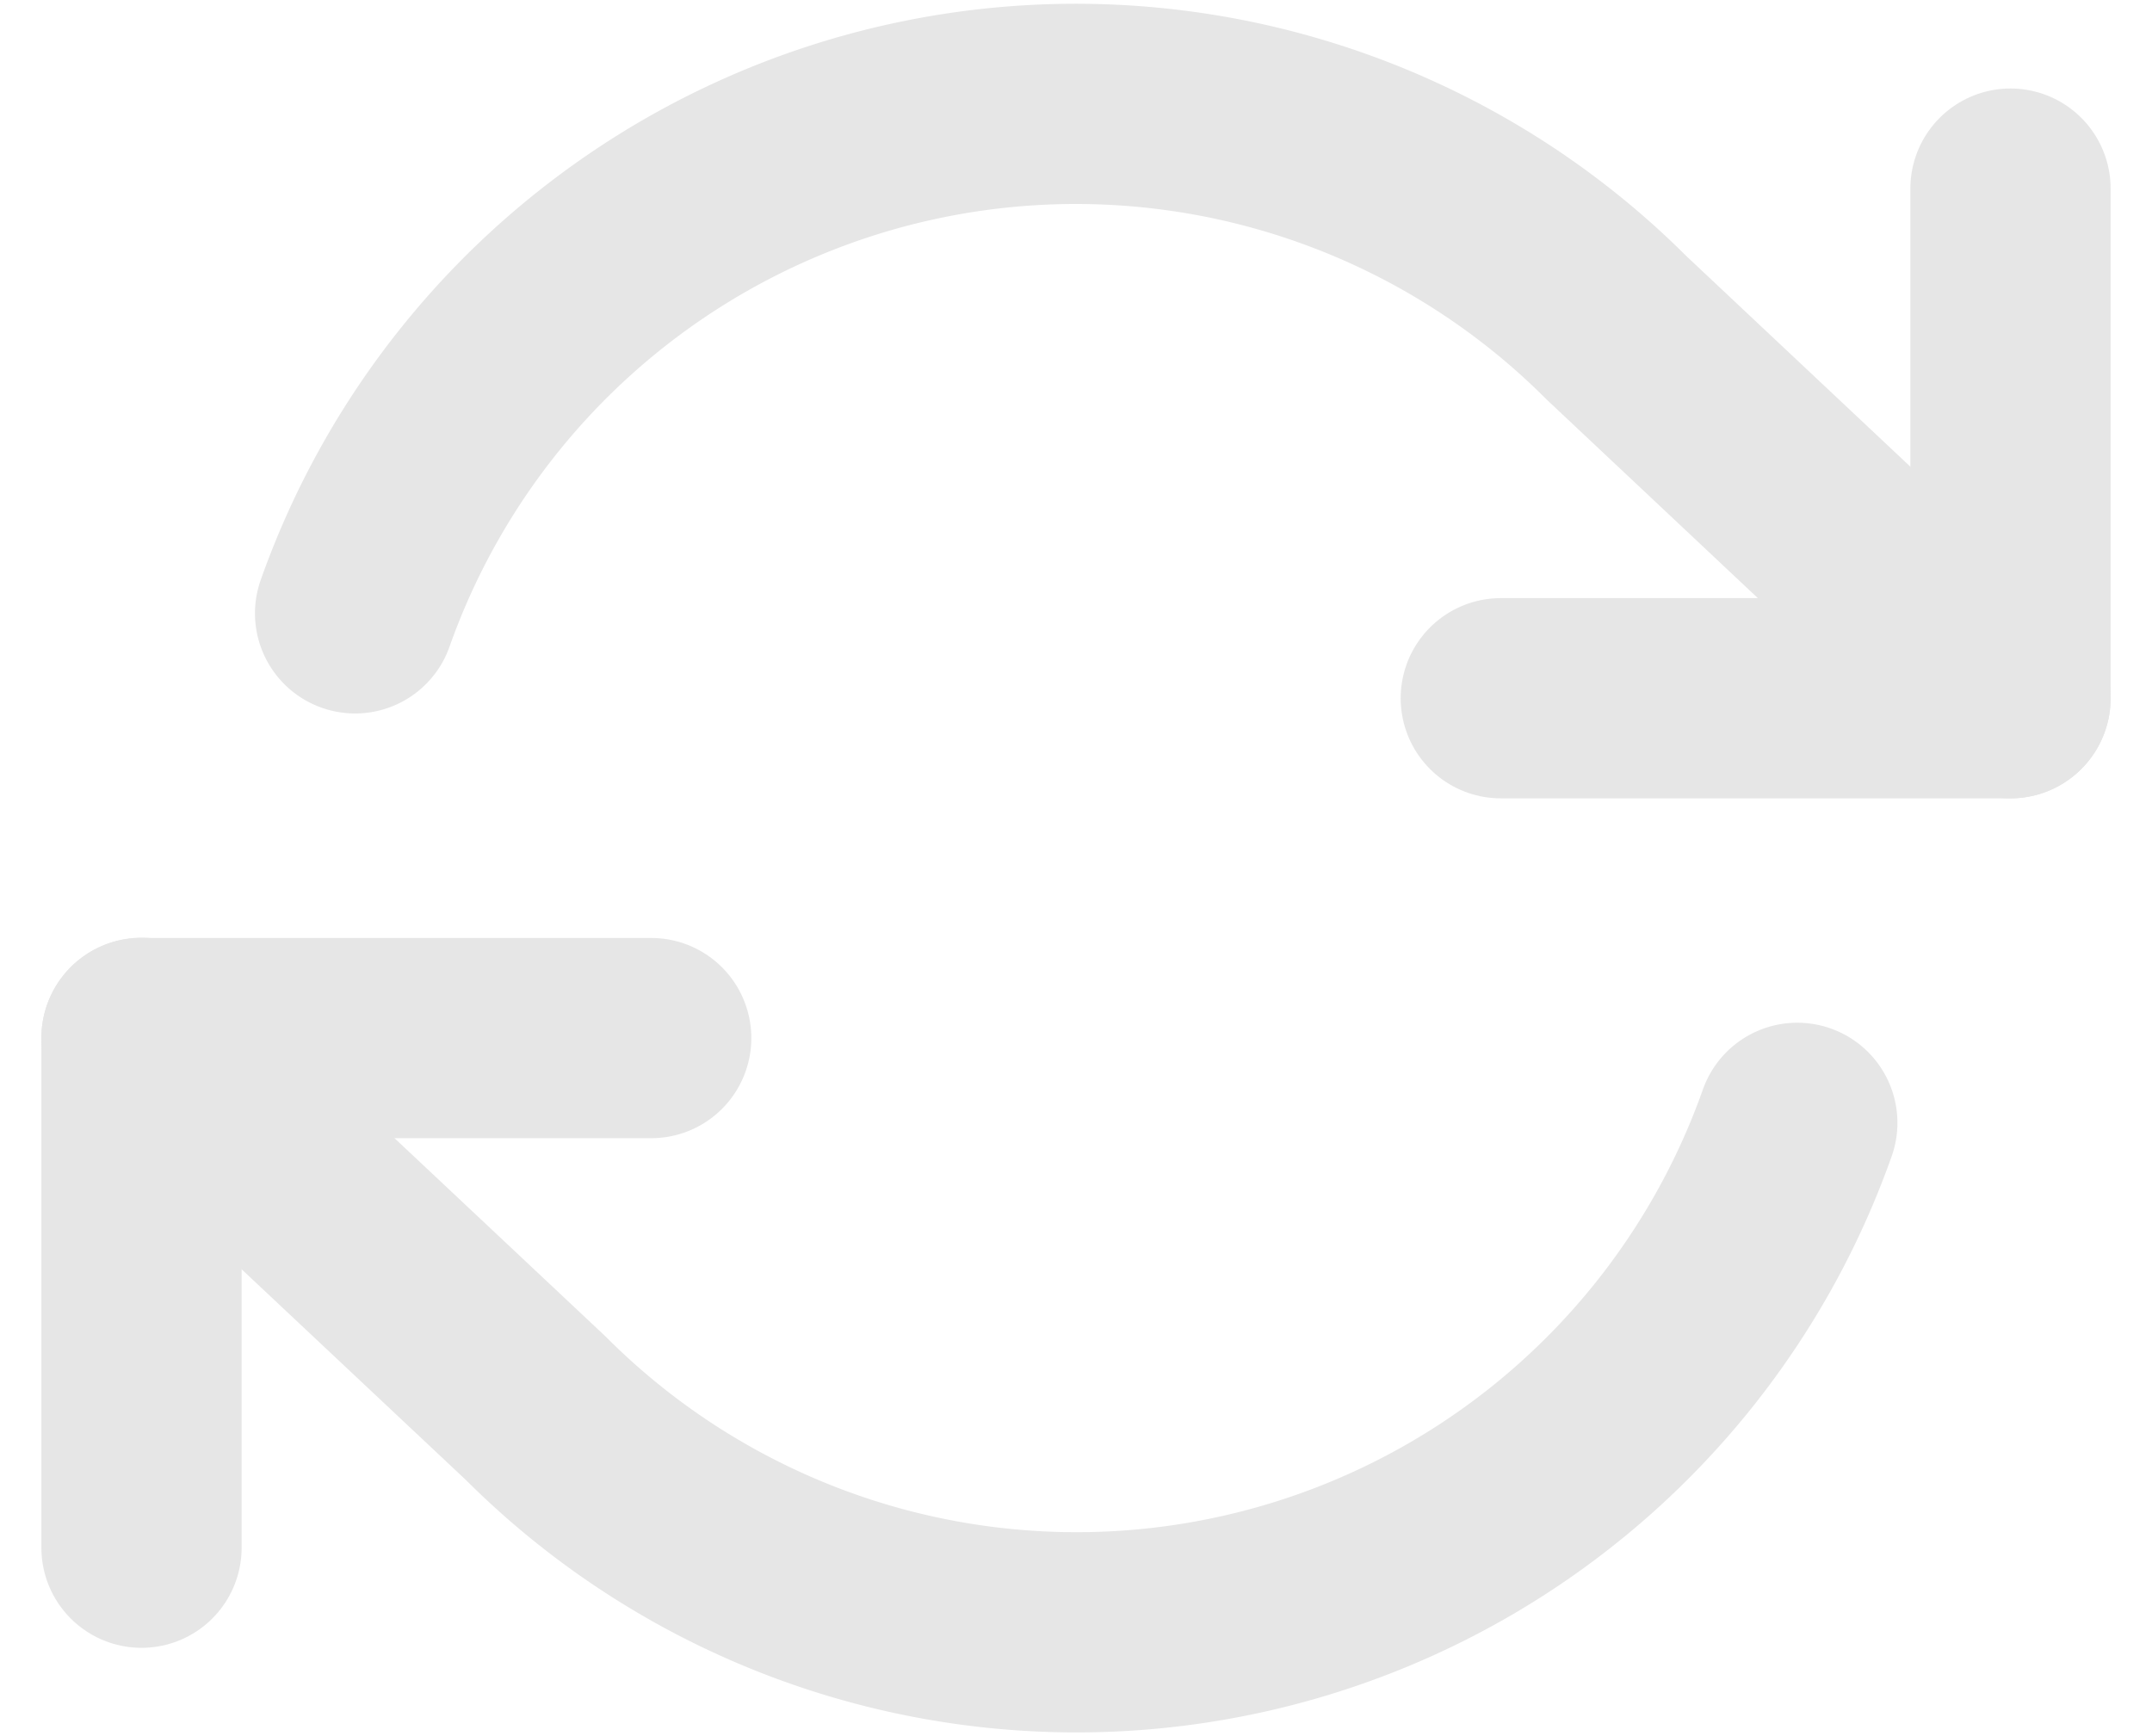 <svg xmlns="http://www.w3.org/2000/svg" width="16.12" height="13.007" viewBox="0 0 16.12 13.007">
    <defs>
        <style>
            .cls-1{fill:none;stroke:#e6e6e6;stroke-linecap:round;stroke-linejoin:round;stroke-width:1.5px}
        </style>
    </defs>
    <g id="Icon_feather-refresh-cw" transform="translate(1.06 0.778)">
        <path id="Path_73" d="M29.318 6v3.818H25.5" class="cls-1" transform="translate(-15.318 -5.365)"/>
        <path id="Path_74" d="M1.5 24.818V21h3.818" class="cls-1" transform="translate(-1.5 -14.001)"/>
        <path id="Path_75" d="M3.1 8.32a5.727 5.727 0 0 1 9.45-2.138l2.95 2.774M1.5 11.5l2.953 2.775a5.727 5.727 0 0 0 9.45-2.138" class="cls-1" transform="translate(-1.5 -4.503)"/>
    </g>
</svg>
